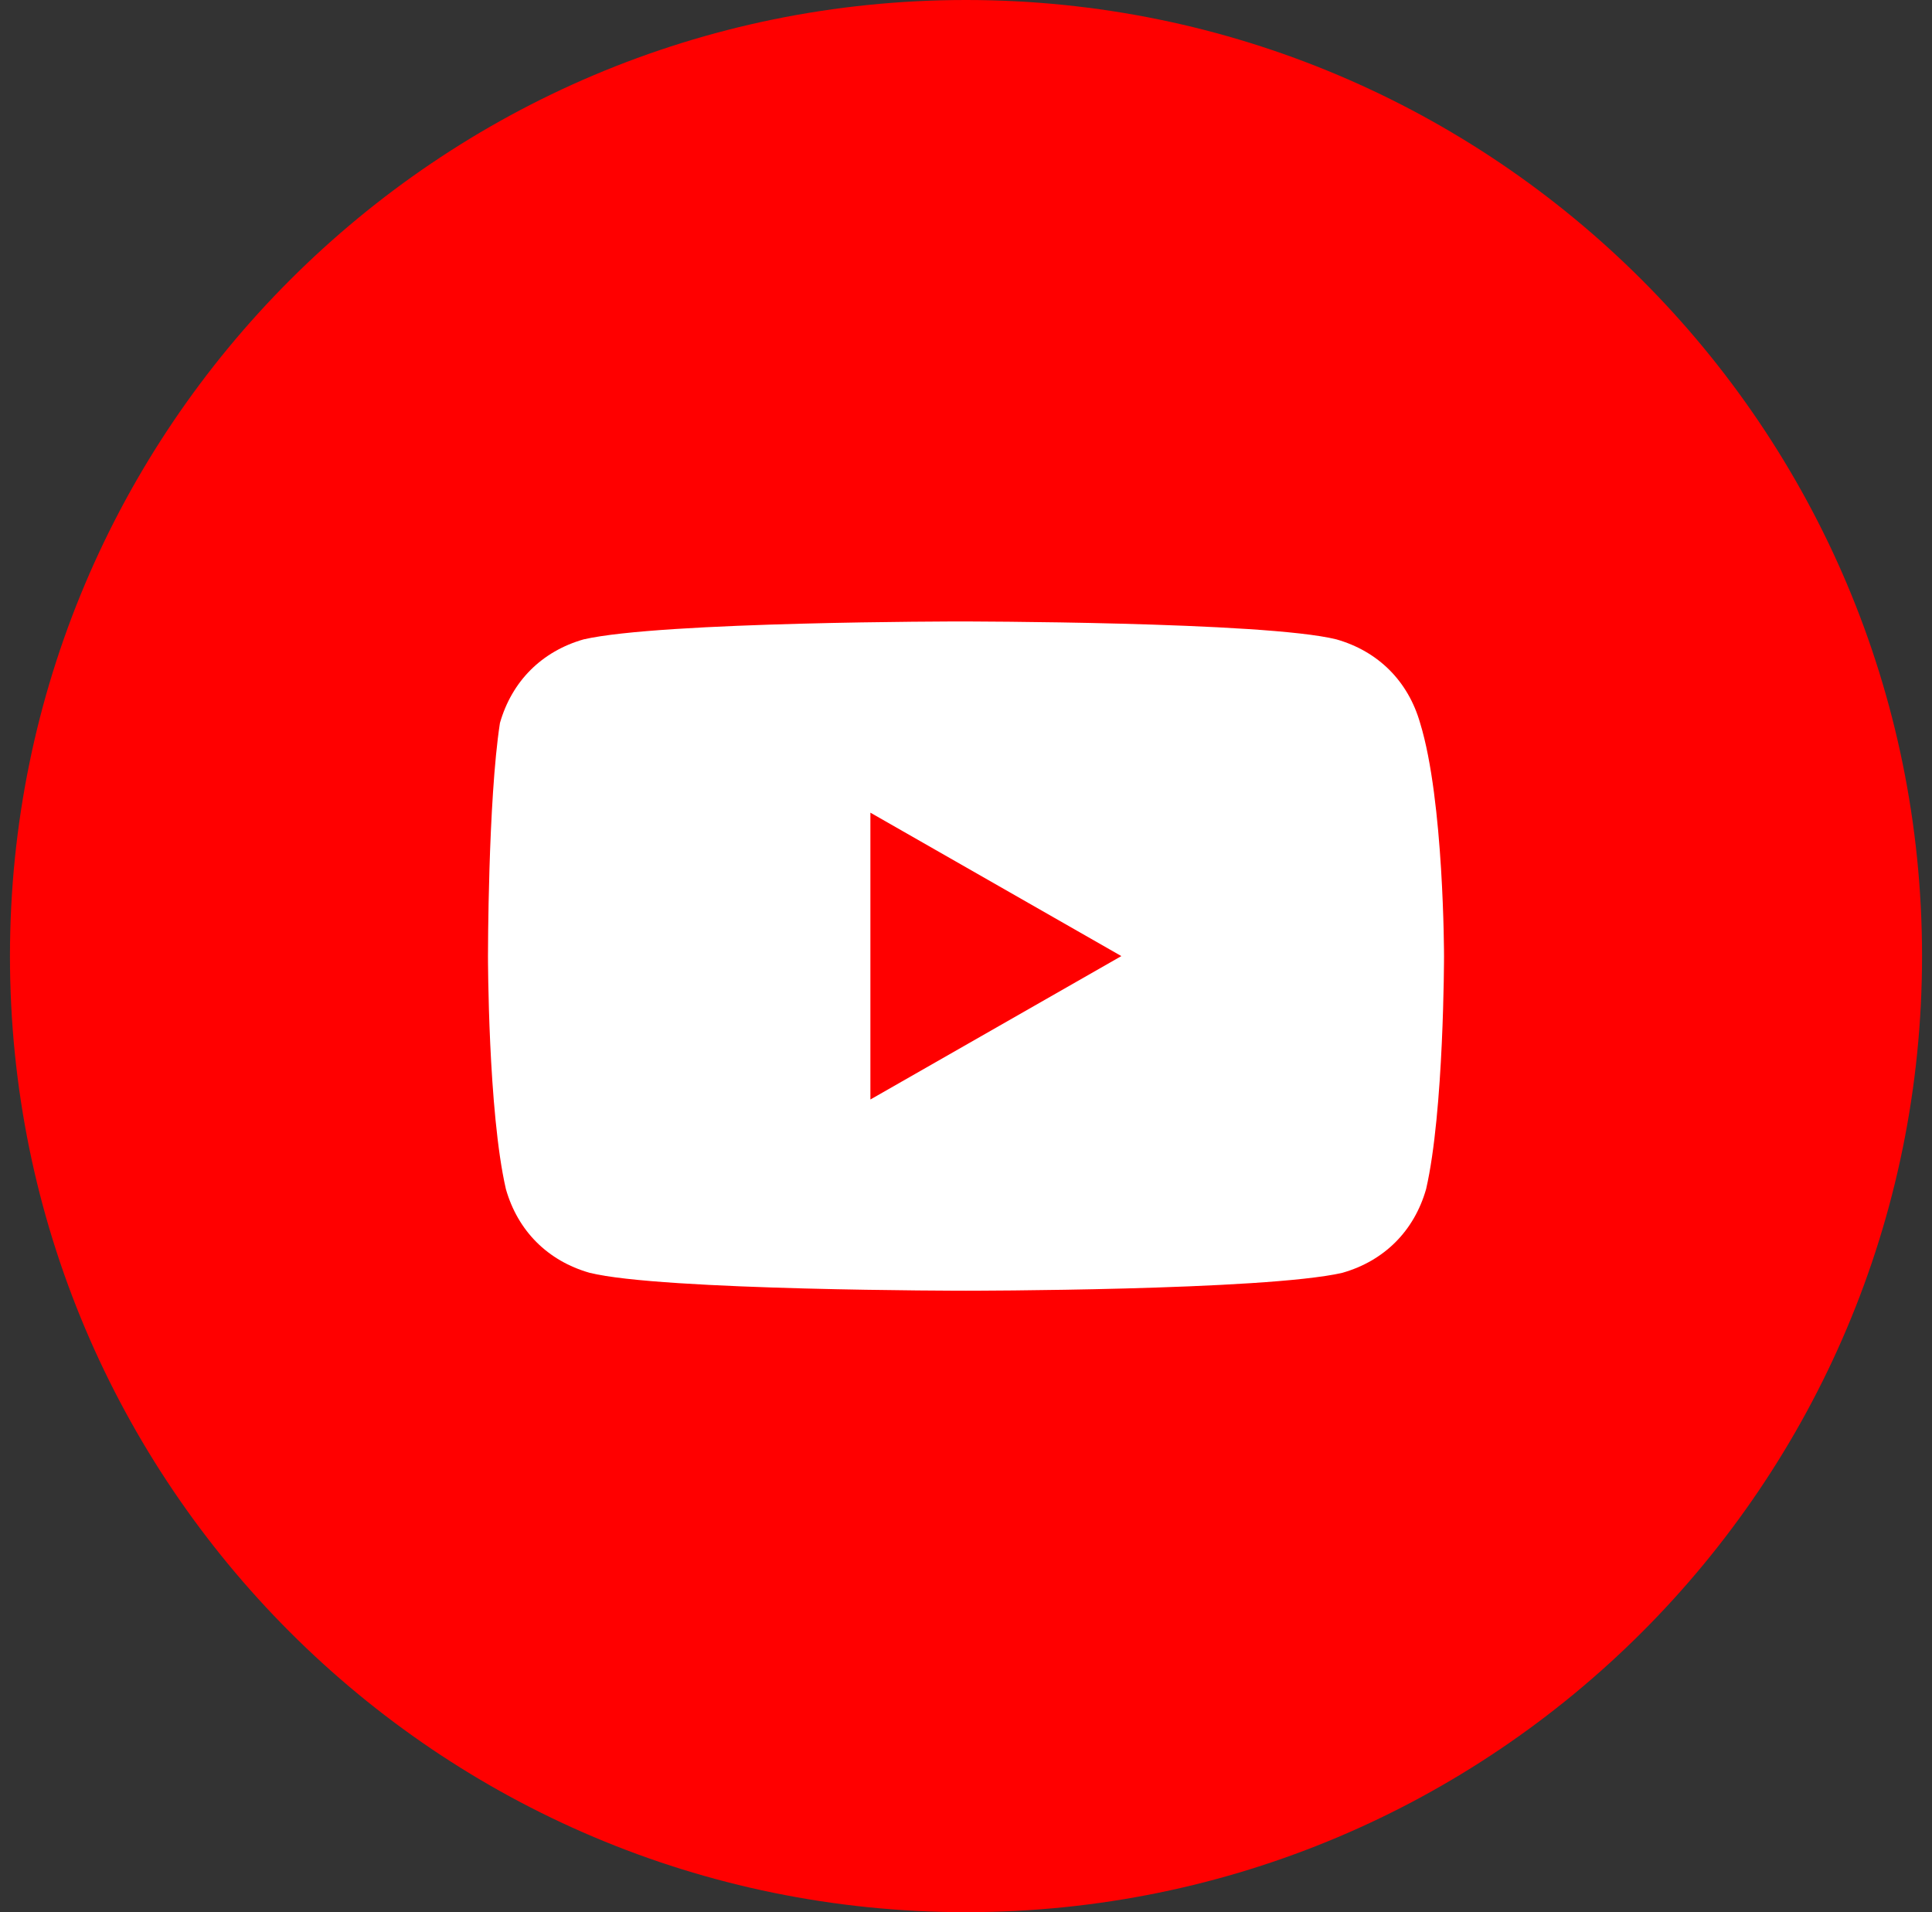 <svg width="97" height="96" viewBox="0 0 97 96" fill="none" xmlns="http://www.w3.org/2000/svg">
<rect x="0" y="0" width="97" height="96" fill="#333333" stroke="none"/>
<path d="M0.5 48C0.5 74.51 21.99 96 48.5 96C75.01 96 96.5 74.51 96.5 48C96.5 21.49 75.01 0 48.5 0C21.99 0 0.5 21.49 0.5 48Z" fill="#FF0000"/>
<path d="M71.3 36.3C70.7 34.2 69.2 32.7 67.1 32.1C63.5 31.2 48.2 31.2 48.2 31.2C48.2 31.2 33.2 31.2 29.3 32.1C27.2 32.7 25.7 34.2 25.1 36.3C24.5 40.2 24.5 48 24.5 48C24.5 48 24.5 55.8 25.4 59.7C26 61.8 27.5 63.3 29.6 63.9C33.2 64.8 48.5 64.8 48.5 64.8C48.5 64.8 63.5 64.8 67.4 63.9C69.5 63.3 71 61.8 71.6 59.7C72.5 55.8 72.5 48 72.5 48C72.5 48 72.5 40.2 71.3 36.3ZM43.7 55.2V40.8L56.3 48L43.7 55.2Z" fill="white"/>
</svg>
